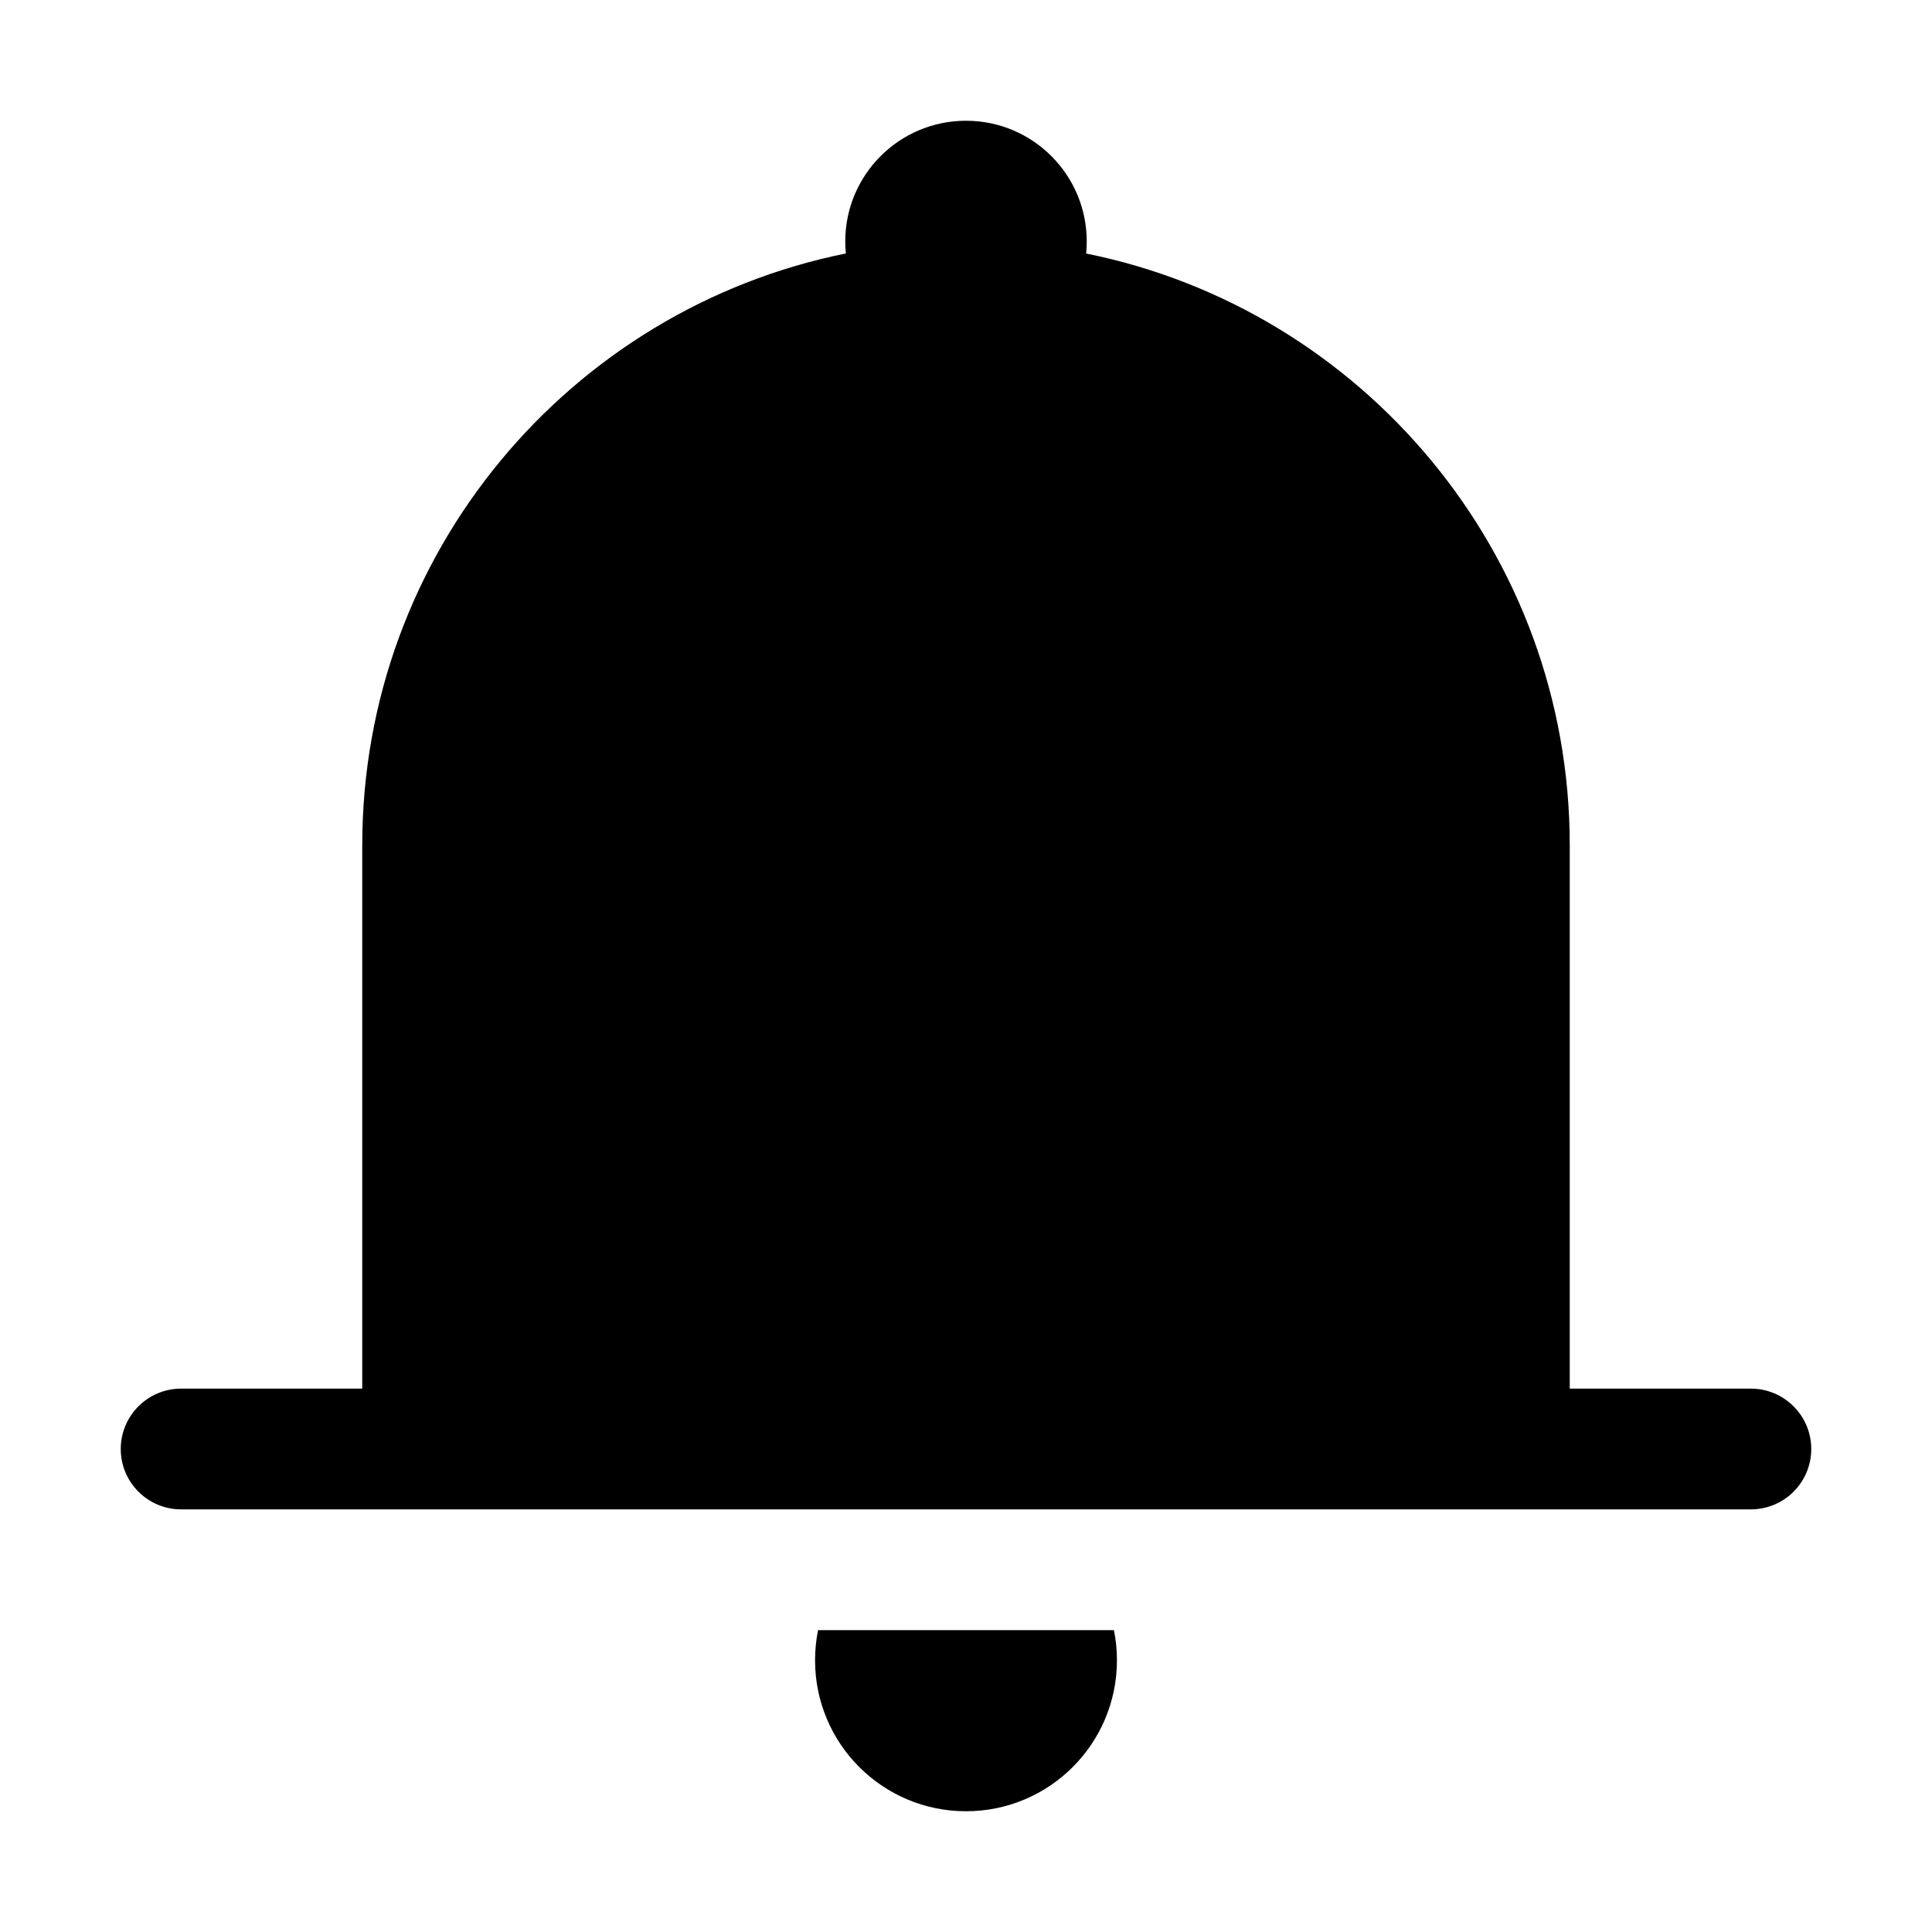<svg xmlns="http://www.w3.org/2000/svg" width="32px" height="32px" viewBox="0 0 32 32" version="1.1">
    <title>fill-ele-media-sound-message-solid-bell-notification</title>
    <g id="fill-ele-media-sound-message-solid-bell-notification" stroke-width="1" fill-rule="evenodd">
        <path d="M16,2 C17.105,2 18,2.895 18,4 C18,4.067 17.997,4.133 17.99,4.199 C22.559,5.121 26,9.159 26,14 L26,23 L29,23 C29.552,23 30,23.448 30,24 C30,24.552 29.552,25 29,25 L3,25 C2.448,25 2,24.552 2,24 C2,23.448 2.448,23 3,23 L6,23 L6,14 C6,9.159 9.441,5.121 14.01,4.198 C14.003,4.133 14,4.067 14,4 C14,2.895 14.895,2 16,2 Z M18.45,27 C18.483,27.162 18.5,27.329 18.5,27.5 C18.5,28.881 17.381,30 16,30 C14.619,30 13.5,28.881 13.5,27.5 C13.5,27.329 13.517,27.162 13.55,27 L18.45,27 Z" id="&#24418;&#29366;" />
    </g>
</svg>